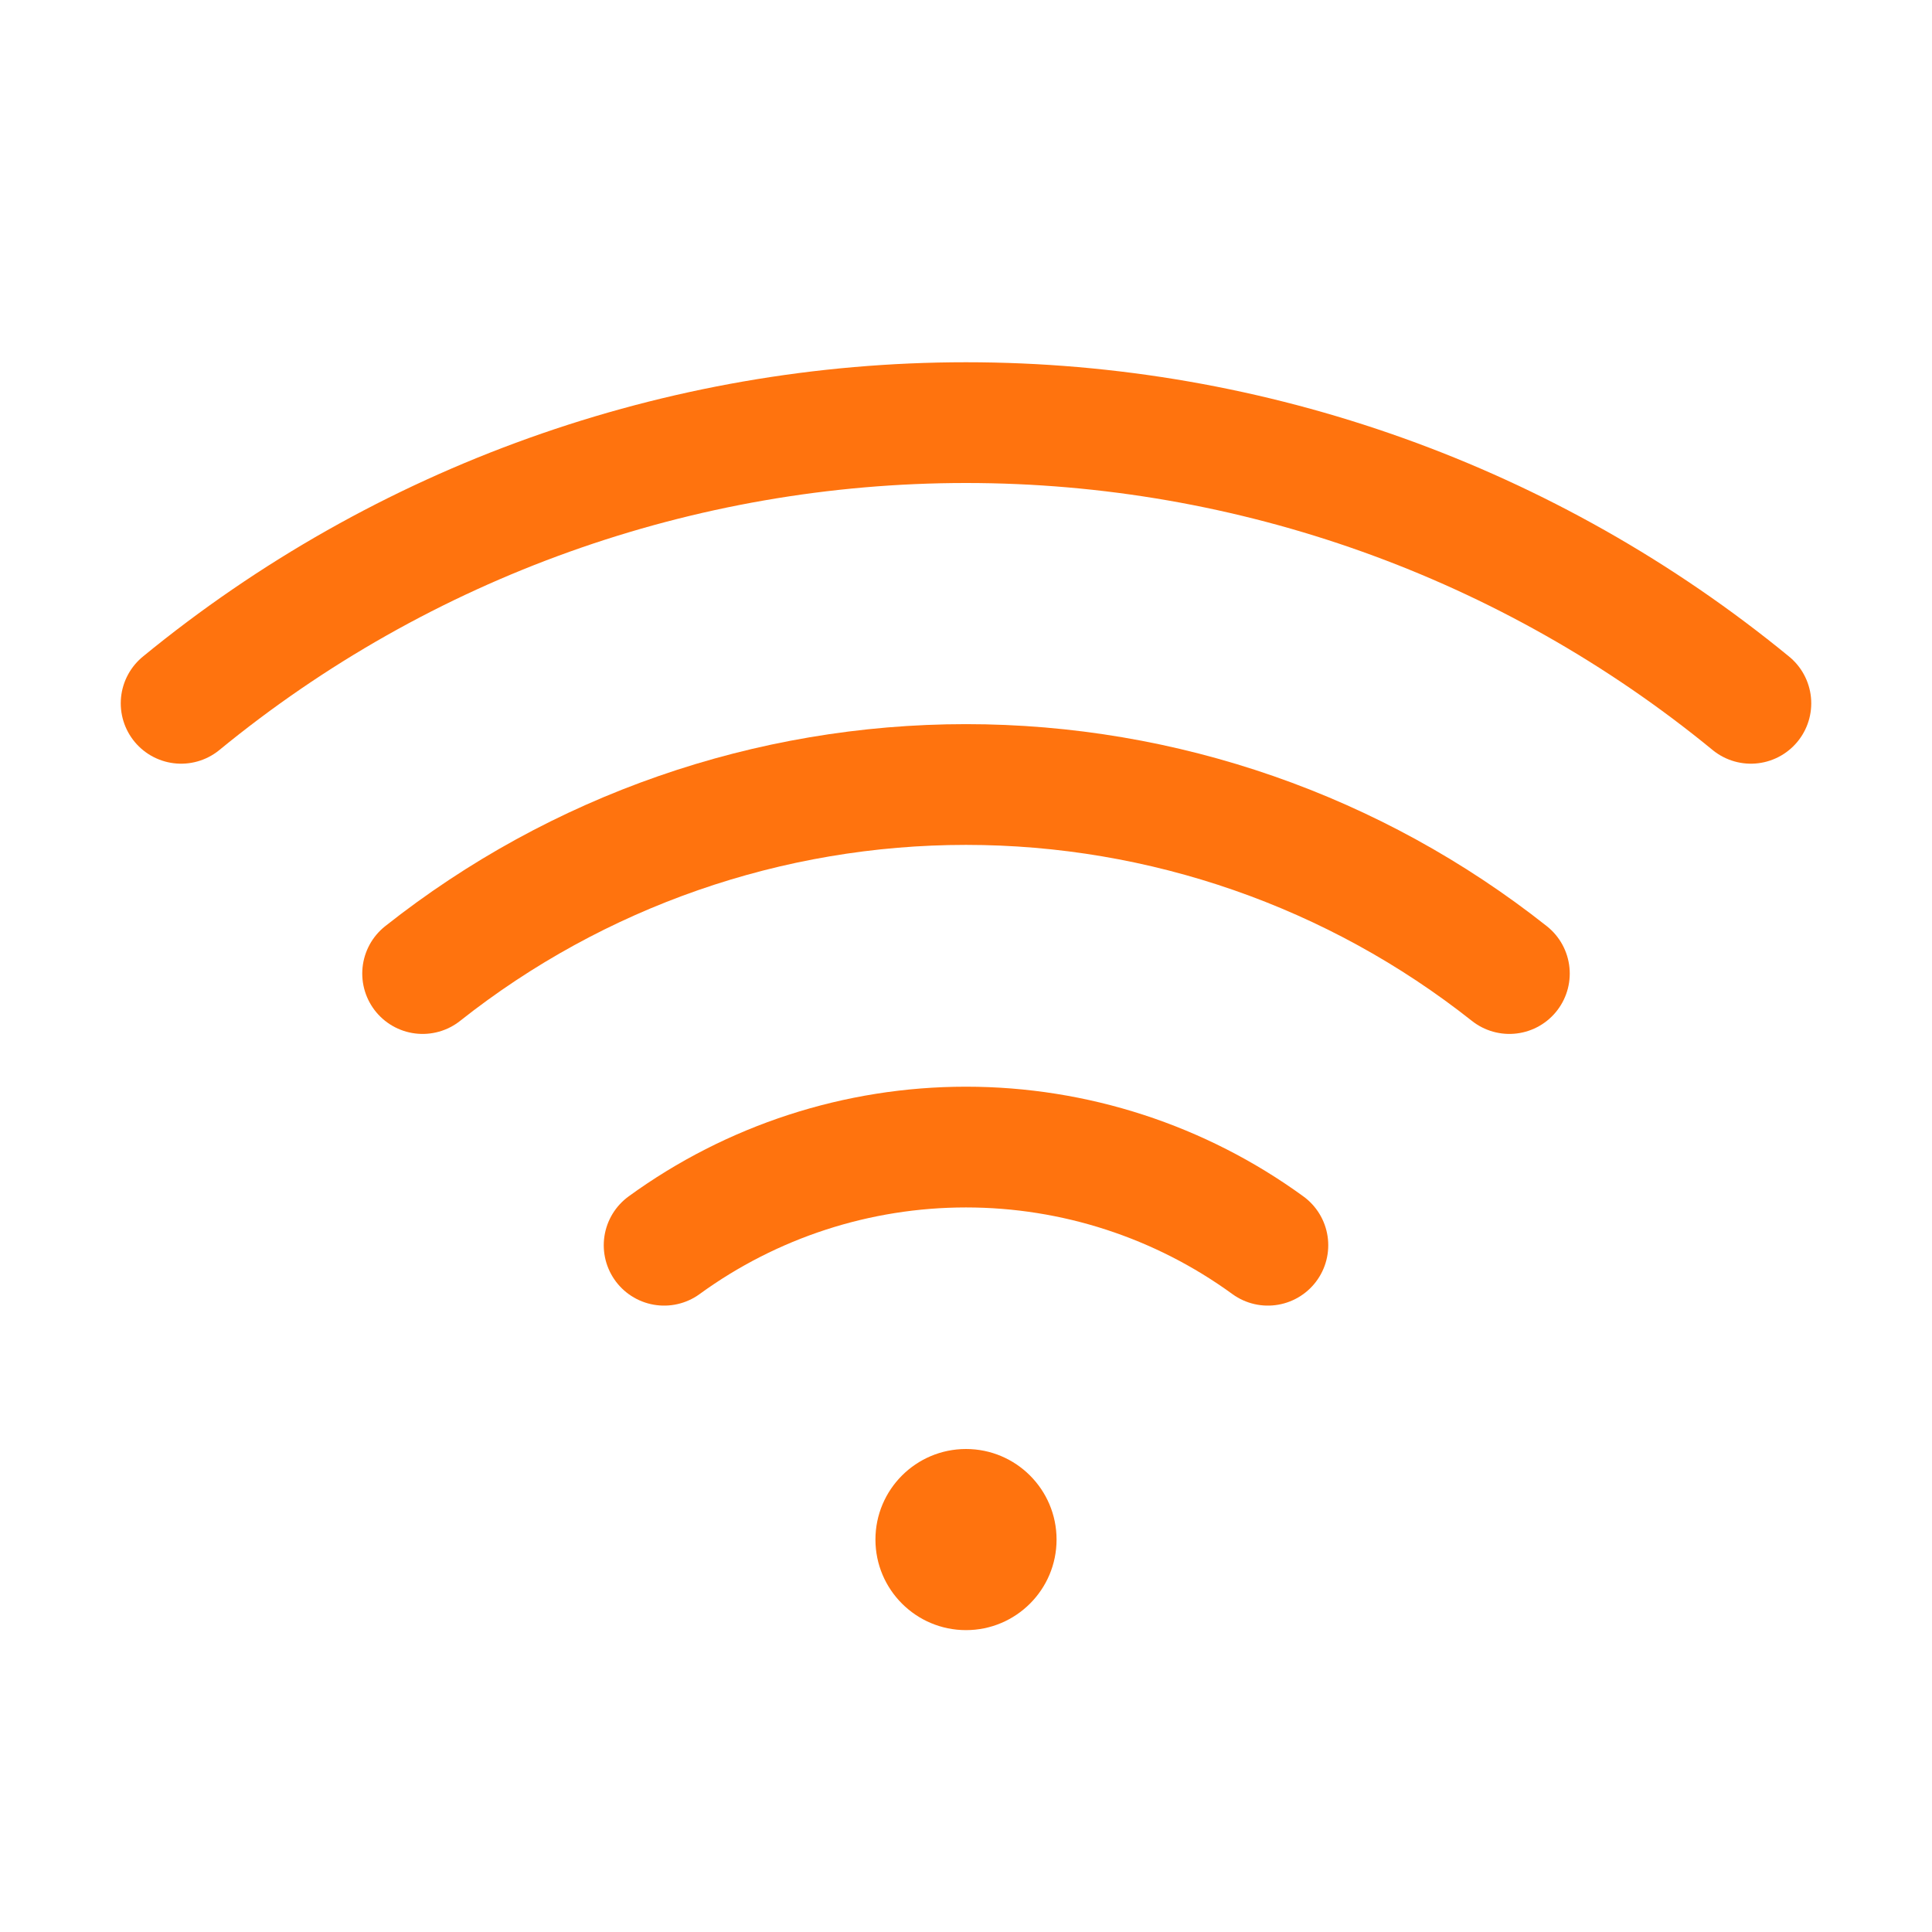 <svg width="32" height="32" viewBox="0 0 32 32" fill="none" xmlns="http://www.w3.org/2000/svg">
<g id="WifiHigh" clip-path="url(#clip0_1732_25595)">
<path id="Vector" d="M16 27C16.828 27 17.5 26.328 17.5 25.5C17.5 24.672 16.828 24 16 24C15.172 24 14.5 24.672 14.5 25.5C14.5 26.328 15.172 27 16 27Z" fill="#FF730E"/>
<path id="Vector_2" d="M29 11.649C25.335 8.643 20.741 7 16 7C11.259 7 6.665 8.643 3 11.649" stroke="#FF730E" stroke-width="2" stroke-linecap="round" stroke-linejoin="round"/>
<path id="Vector_3" d="M25 16.125C22.438 14.097 19.267 12.994 16 12.994C12.733 12.994 9.562 14.097 7 16.125" stroke="#FF730E" stroke-width="2" stroke-linecap="round" stroke-linejoin="round"/>
<path id="Vector_4" d="M21 20.625C19.547 19.568 17.797 18.999 16 18.999C14.203 18.999 12.453 19.568 11 20.625" stroke="#FF730E" stroke-width="2" stroke-linecap="round" stroke-linejoin="round"/>
</g>
<defs>
<clipPath id="clip0_1732_25595">
<rect width="32" height="32" fill="white"/>
</clipPath>
</defs>
</svg>
